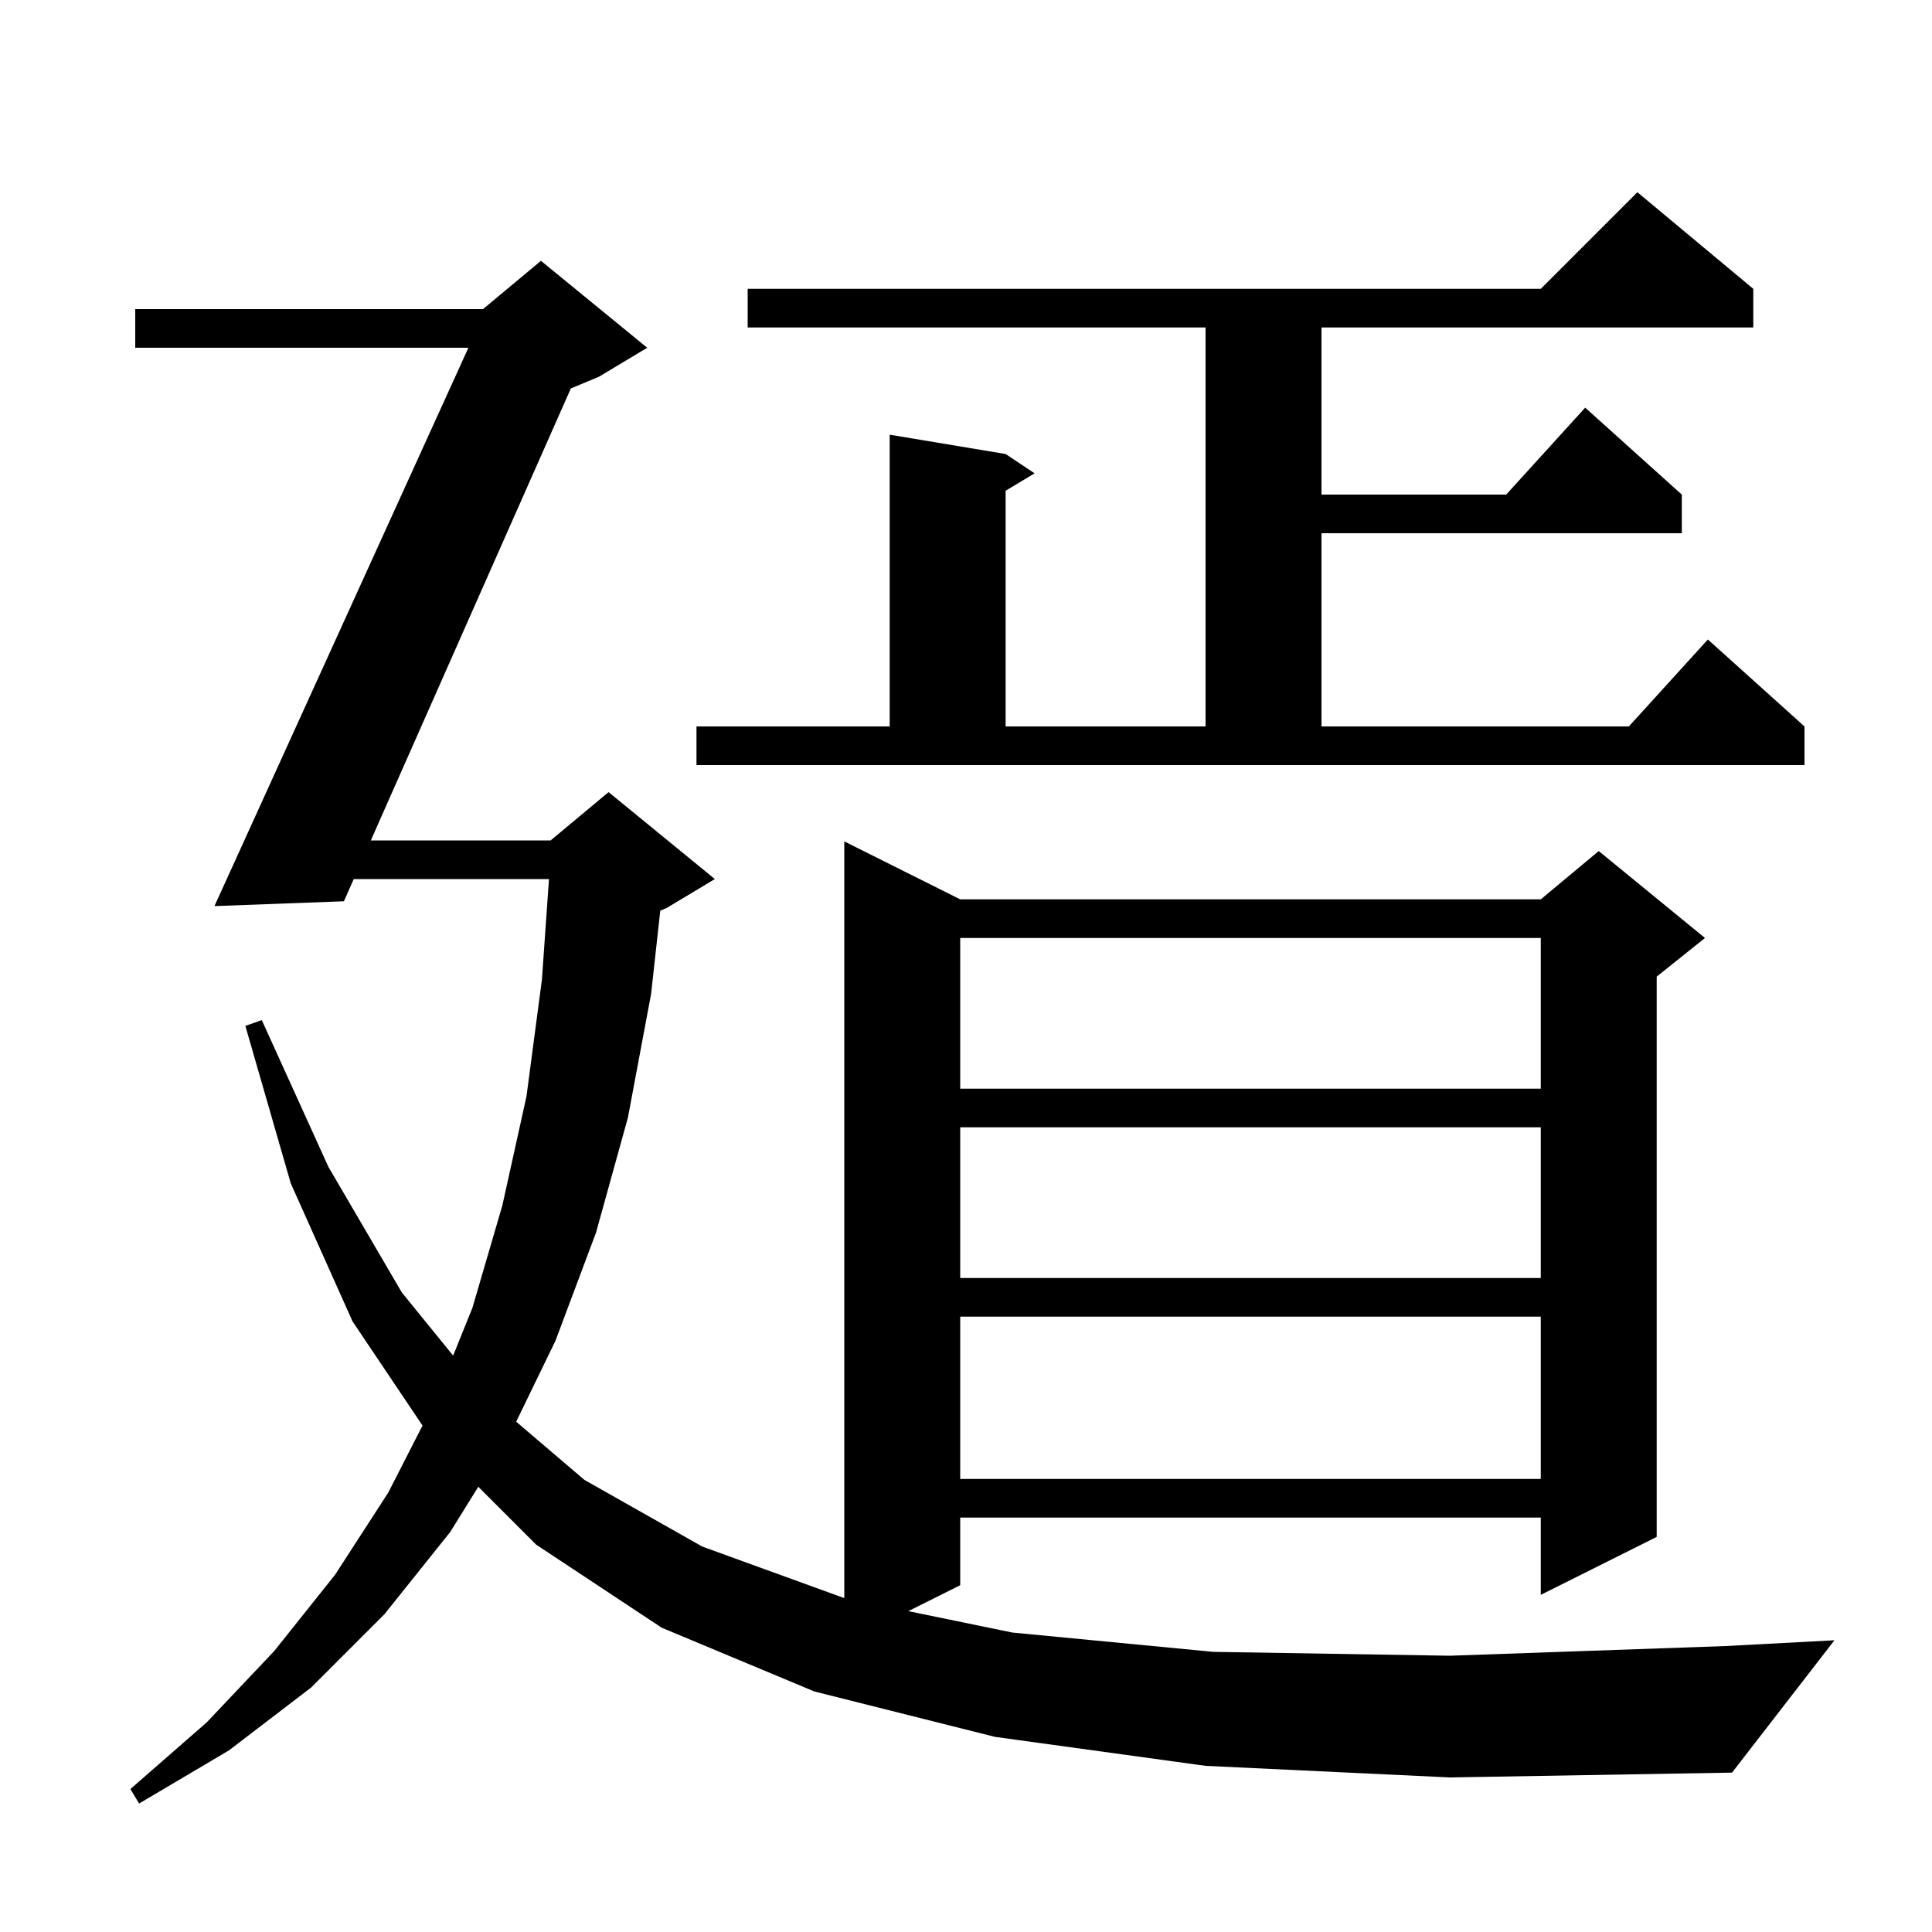<svg xmlns="http://www.w3.org/2000/svg" xmlns:xlink="http://www.w3.org/1999/xlink" version="1.1" baseProfile="full" viewBox="0 0 200 200" width="200" height="200">
<g fill="black">
<path d="M 124.8 182.8 L 103.0 179.8 L 84.3 175.1 L 68.5 168.5 L 55.5 159.9 L 49.512 153.912 L 46.6 158.6 L 39.8 167.1 L 32.2 174.7 L 23.7 181.2 L 14.4 186.7 L 13.5 185.2 L 21.4 178.3 L 28.4 170.9 L 34.7 163.0 L 40.2 154.5 L 43.739 147.572 L 36.5 136.8 L 30.1 122.5 L 25.4 106.2 L 27.1 105.6 L 34.0 120.8 L 41.6 133.8 L 46.909 140.329 L 48.9 135.4 L 52.0 124.8 L 54.5 113.5 L 56.1 101.4 L 56.831 91.0 L 36.618 91.0 L 35.6 93.3 L 22.2 93.8 L 48.49 36.0 L 14.0 36.0 L 14.0 32.0 L 50.0 32.0 L 56.0 27.0 L 67.0 36.0 L 62.0 39.0 L 59.094 40.211 L 38.388 87.0 L 57.0 87.0 L 63.0 82.0 L 74.0 91.0 L 69.0 94.0 L 68.352 94.27 L 67.4 102.9 L 65.0 115.7 L 61.7 127.6 L 57.5 138.8 L 53.435 147.174 L 60.5 153.2 L 72.7 160.1 L 87.3 165.4 L 87.4 165.421 L 87.4 87.1 L 99.4 93.1 L 159.5 93.1 L 165.5 88.1 L 176.5 97.1 L 171.5 101.1 L 171.5 159.1 L 159.5 165.1 L 159.5 157.1 L 99.4 157.1 L 99.4 164.1 L 94.031 166.785 L 104.8 169.0 L 125.6 171.0 L 150.1 171.4 L 178.6 170.4 L 189.9 169.8 L 179.3 183.5 L 150.1 184.0 Z M 99.4 136.3 L 99.4 153.1 L 159.5 153.1 L 159.5 136.3 Z M 99.4 116.7 L 99.4 132.3 L 159.5 132.3 L 159.5 116.7 Z M 99.4 97.1 L 99.4 112.7 L 159.5 112.7 L 159.5 97.1 Z M 72.1 75.2 L 92.1 75.2 L 92.1 45.0 L 104.1 47.0 L 107.1 49.0 L 104.1 50.8 L 104.1 75.2 L 124.8 75.2 L 124.8 33.9 L 77.4 33.9 L 77.4 29.9 L 159.5 29.9 L 169.5 19.9 L 181.5 29.9 L 181.5 33.9 L 136.8 33.9 L 136.8 51.2 L 155.918 51.2 L 164.1 42.2 L 174.1 51.2 L 174.1 55.2 L 136.8 55.2 L 136.8 75.2 L 168.618 75.2 L 176.8 66.2 L 186.8 75.2 L 186.8 79.2 L 72.1 79.2 Z " />
</g>
</svg>
